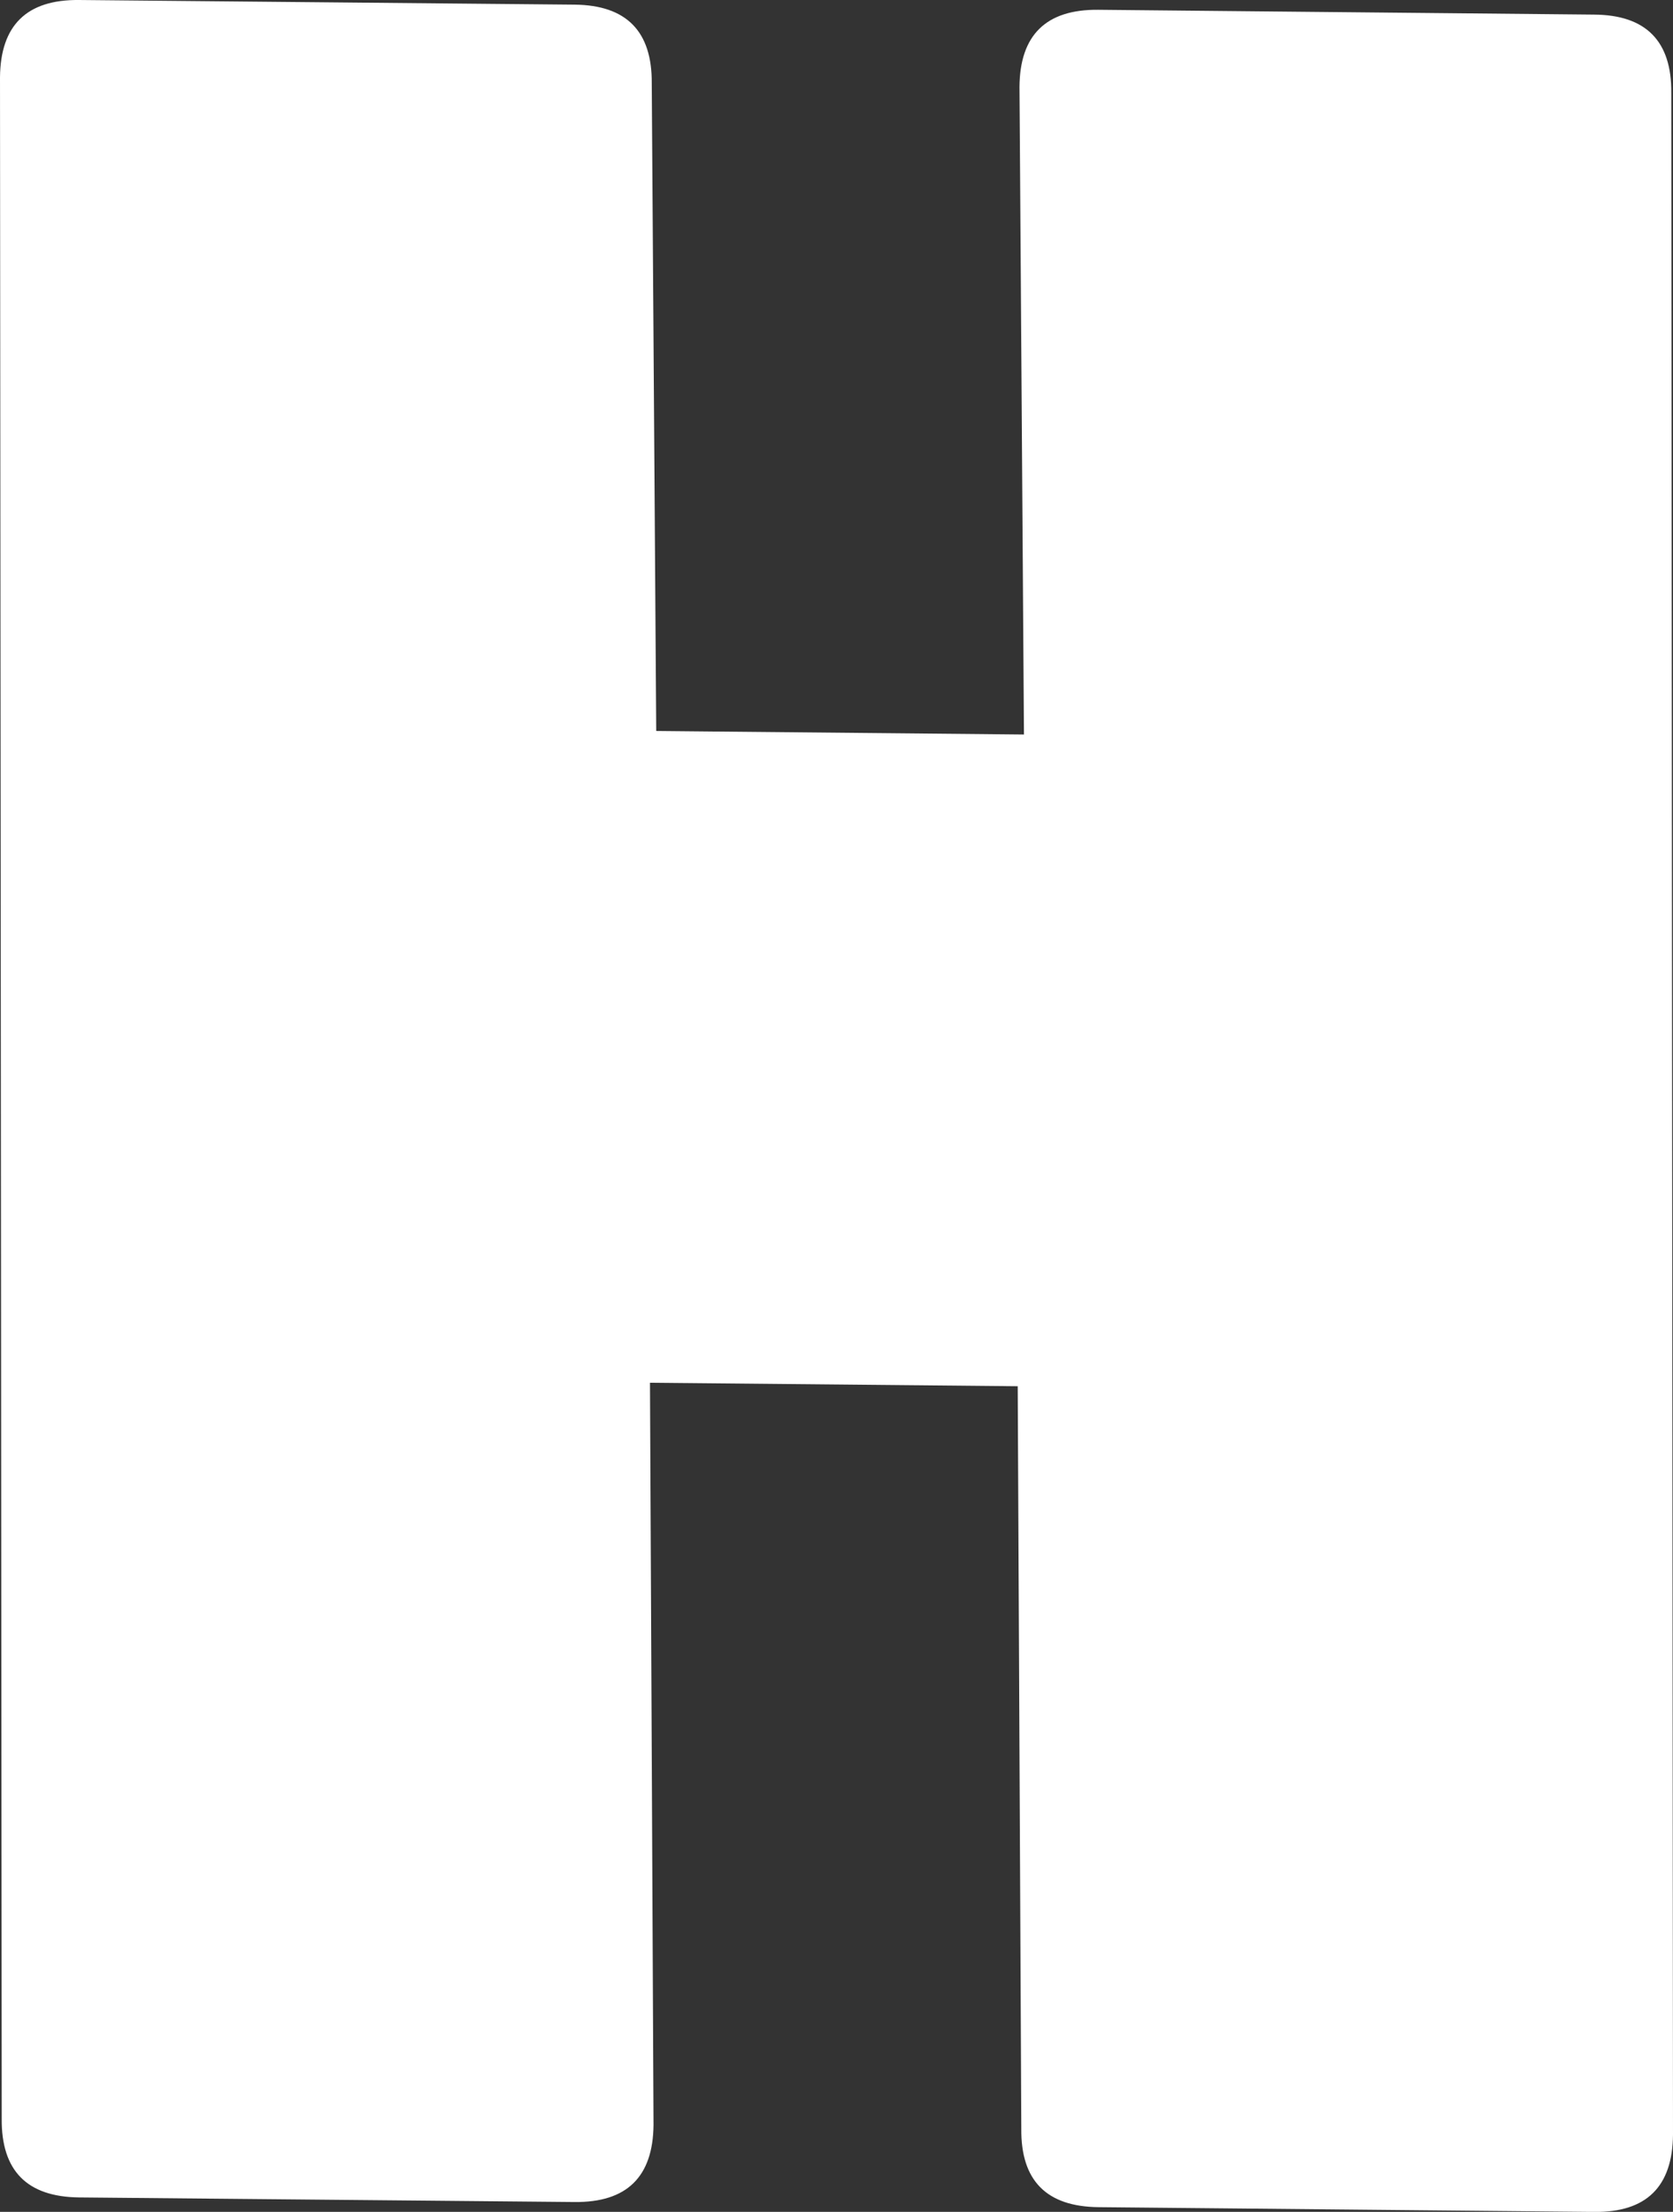 <?xml version="1.0" encoding="utf-8"?>
<!-- Generator: Adobe Illustrator 14.0.0, SVG Export Plug-In . SVG Version: 6.00 Build 43363)  -->
<!DOCTYPE svg PUBLIC "-//W3C//DTD SVG 1.1//EN" "http://www.w3.org/Graphics/SVG/1.1/DTD/svg11.dtd">
<svg version="1.1" id="Layer_1" xmlns="http://www.w3.org/2000/svg" xmlns:xlink="http://www.w3.org/1999/xlink" x="0px" y="0px"
	 width="30.259px" height="40px" viewBox="-4.994 -6.929 30.259 40" enable-background="new -4.994 -6.929 30.259 40"
	 xml:space="preserve">
<rect x="-4.994" y="-6.929" width="30.259" height="40" fill="#333333" stroke="none"/>
<path fill="#FFFFFF" d="M25.234-5.243l0.031,36.919c-0.009,0.94-0.481,1.406-1.425,1.396l-8.966-0.086
	c-0.94-0.01-1.406-0.48-1.396-1.419l-0.065-13.427l-6.651-0.063l0.064,13.421c-0.009,0.941-0.484,1.404-1.426,1.395l-8.965-0.083
	c-0.941-0.011-1.406-0.483-1.398-1.424L-4.994-5.532c0.009-0.94,0.484-1.406,1.427-1.397l8.965,0.084
	c0.94,0.009,1.404,0.485,1.396,1.423L6.875,6.29l6.651,0.064l-0.081-11.71c0.006-0.938,0.48-1.405,1.424-1.396l8.968,0.087
	C24.776-6.659,25.245-6.185,25.234-5.243z"/>
</svg>
